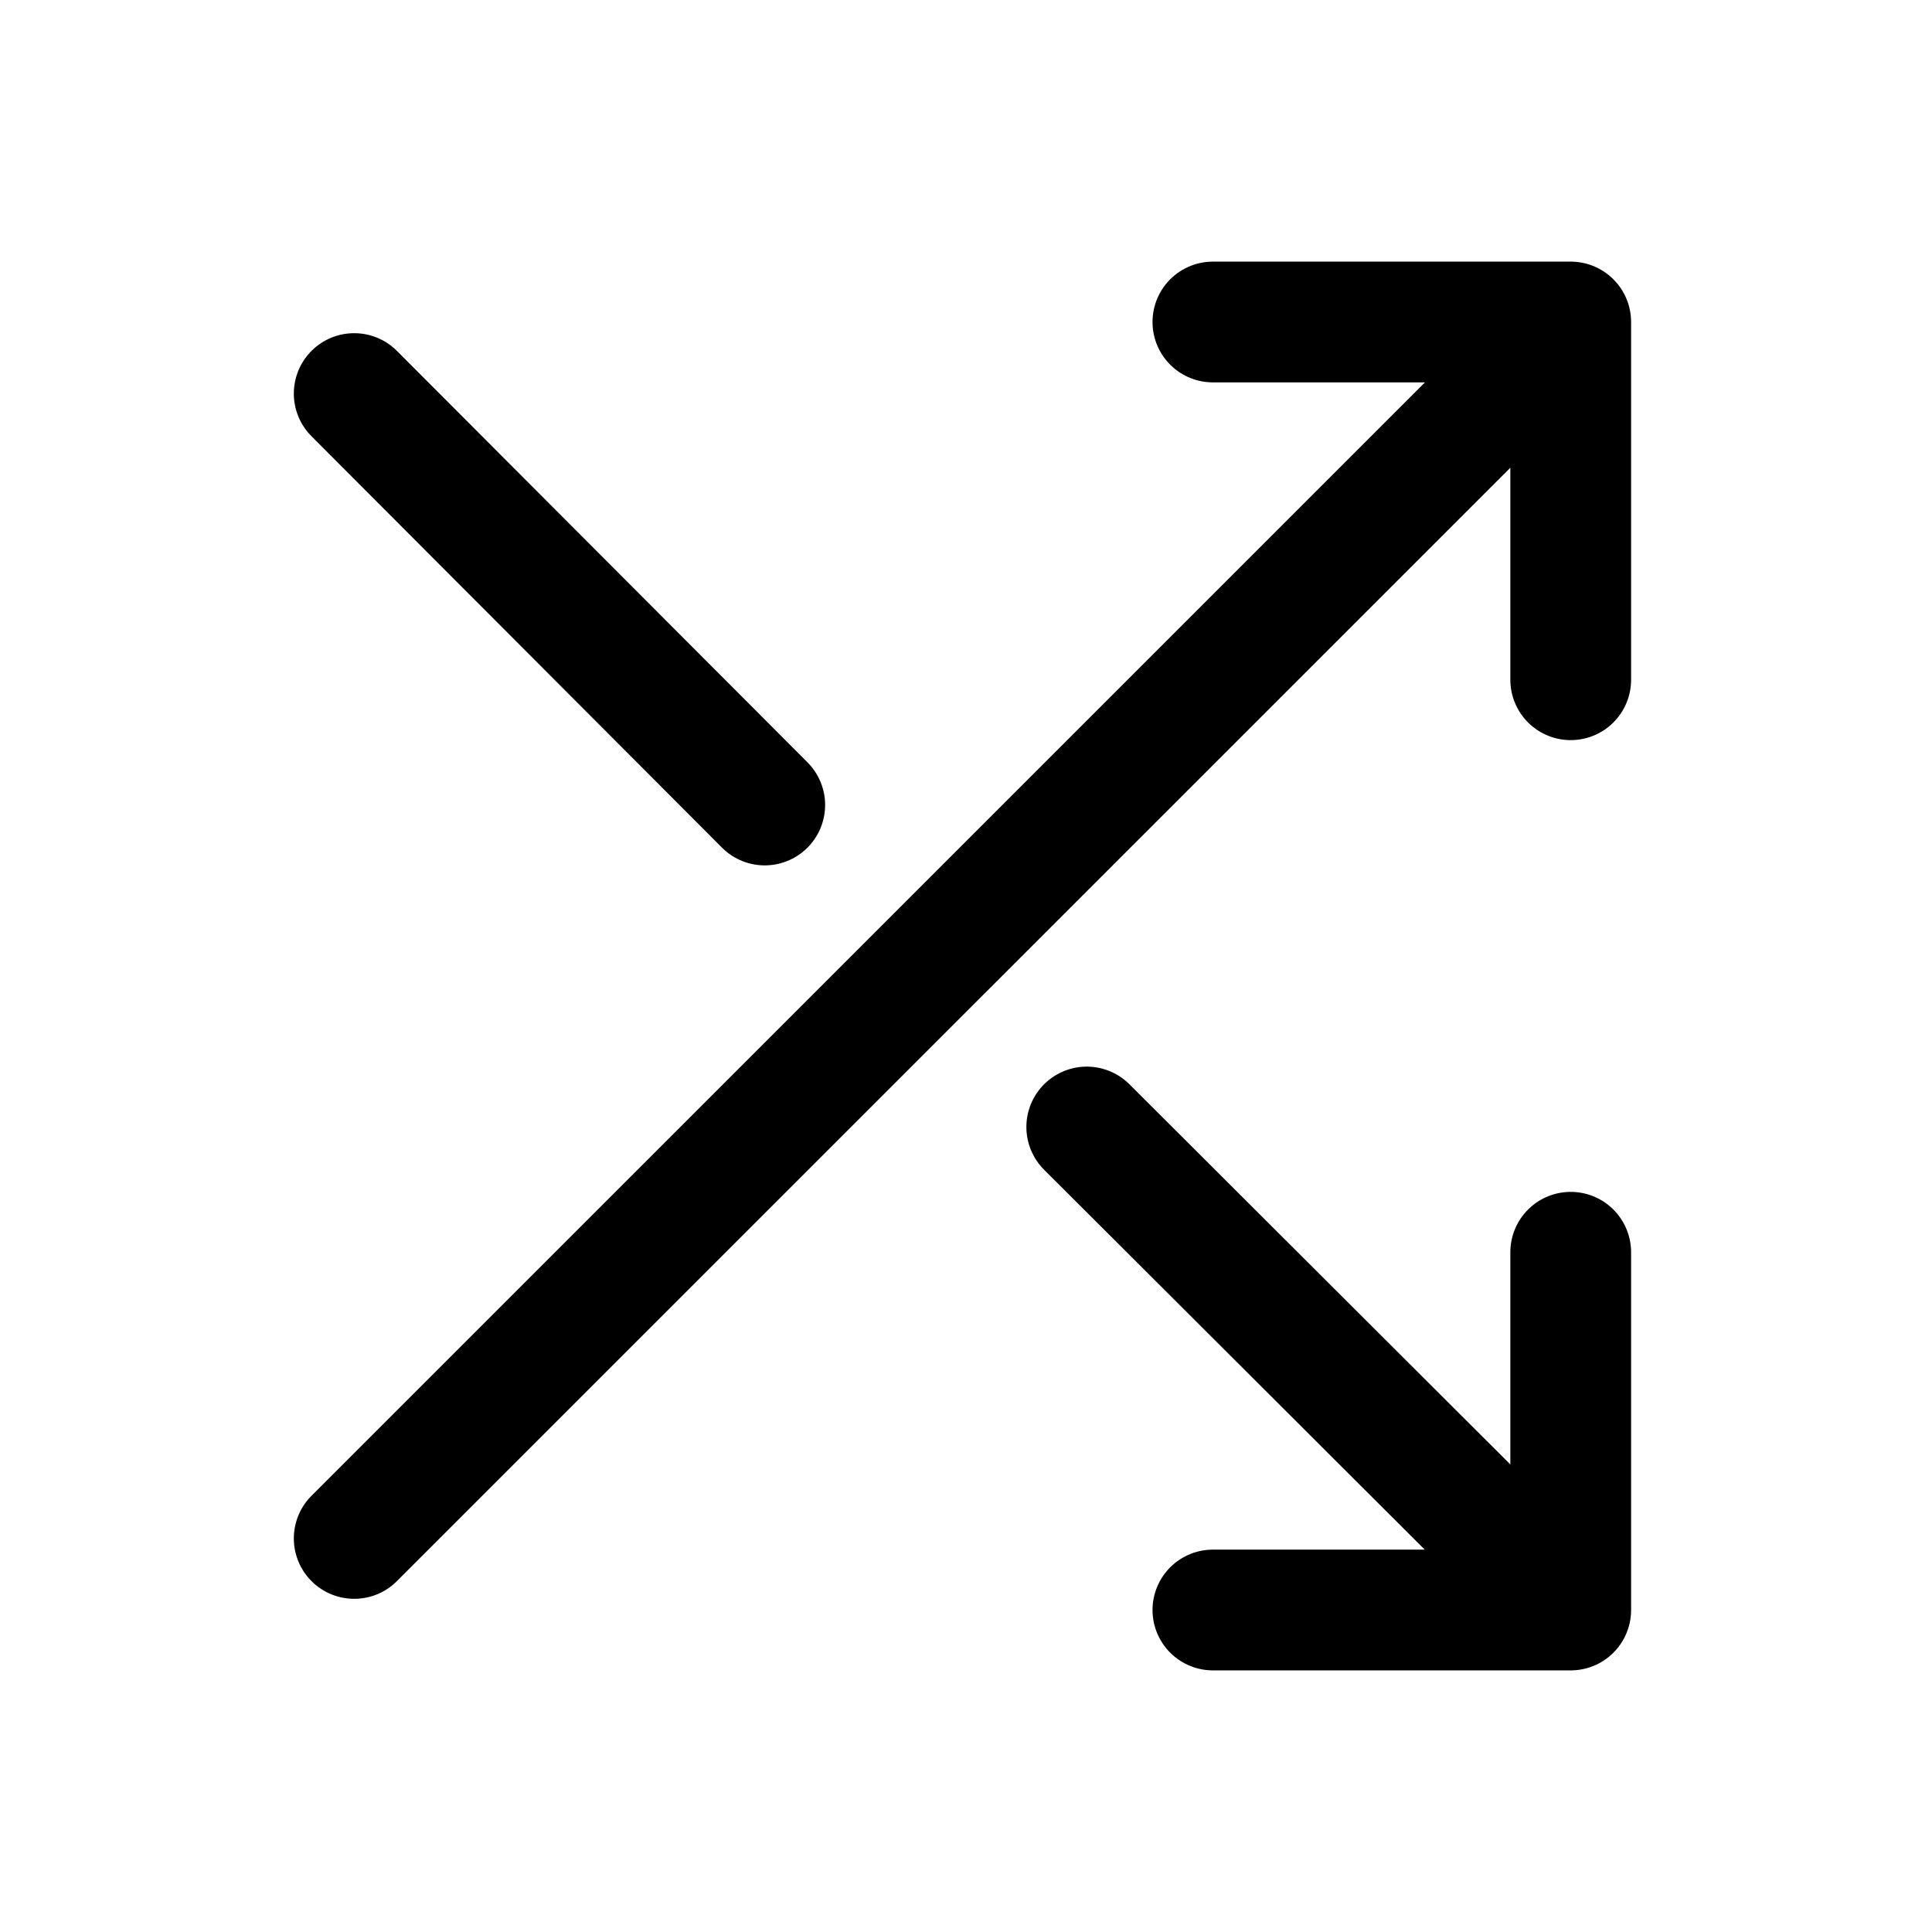 <svg width="24" height="24" viewBox="0 0 24 24" fill="none" xmlns="http://www.w3.org/2000/svg">
<path d="M15.067 4H19.512M19.512 4V8.444M19.512 4L4.4 19.111M19.512 15.556V20M19.512 20H15.067M19.512 20L13.5 14M4.4 4.889L9.5 10" stroke="black" stroke-width="1.5" stroke-linecap="round" stroke-linejoin="round"/>
</svg>
